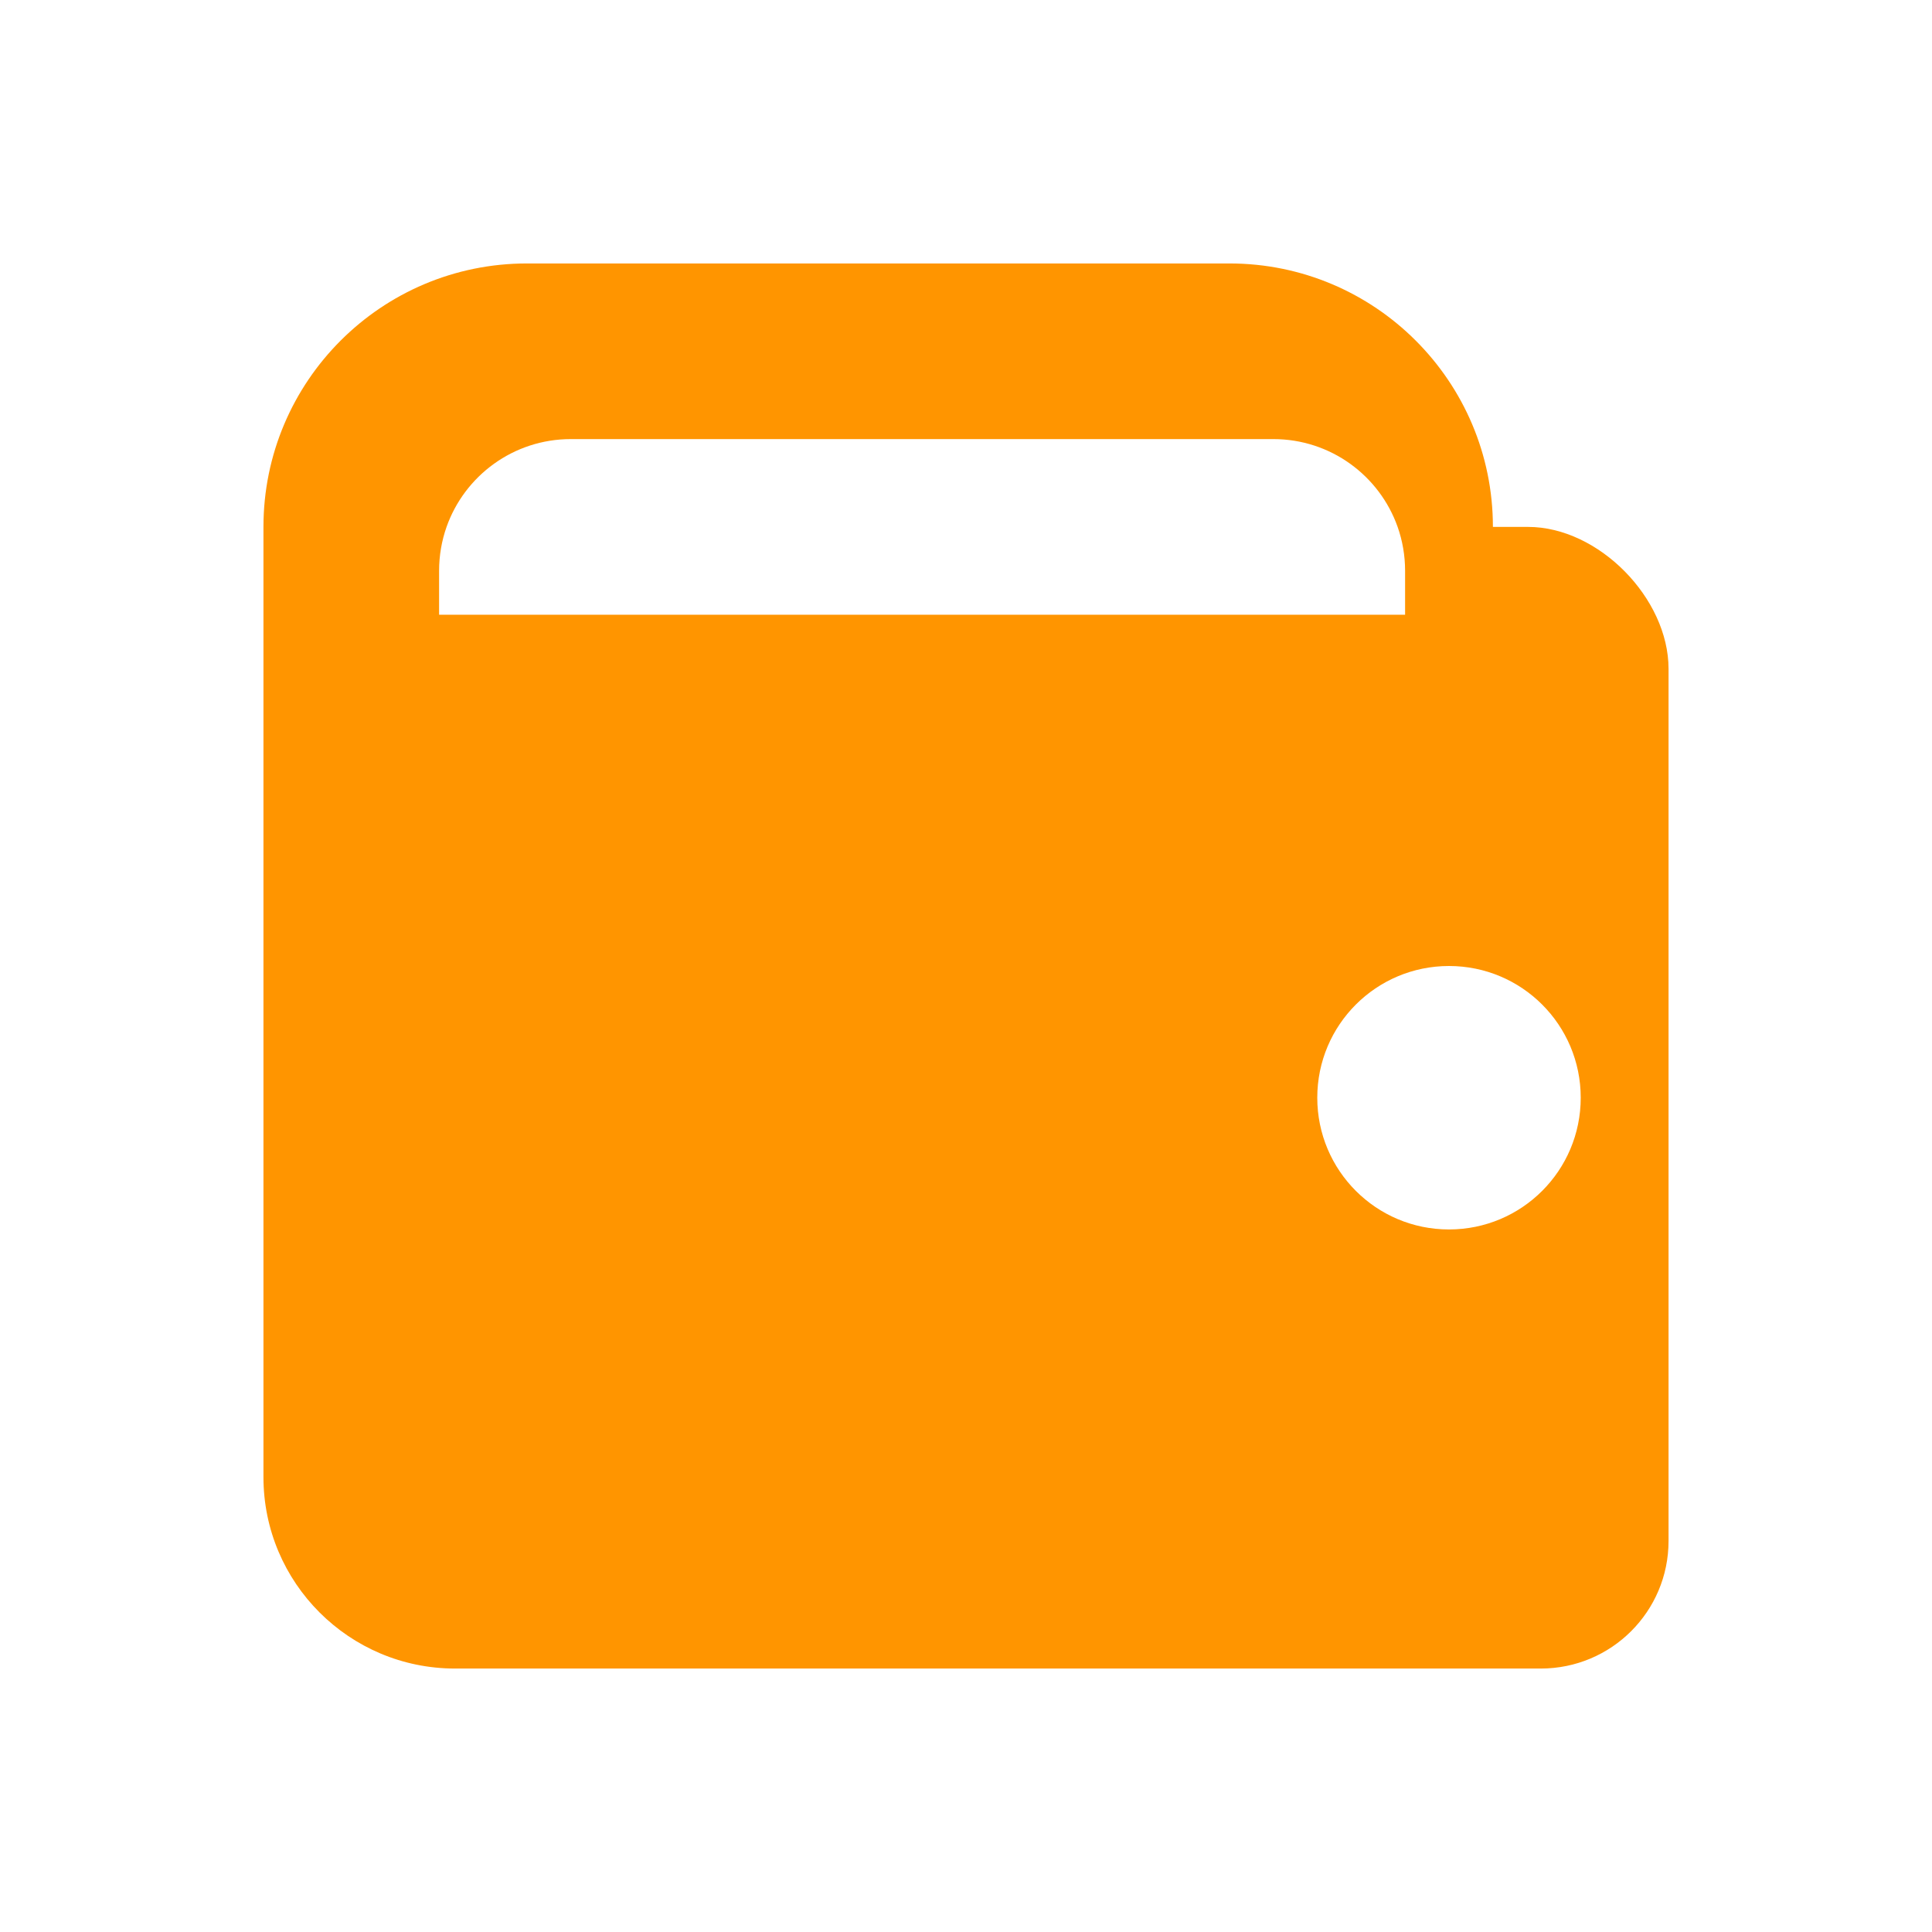 <?xml version="1.0" encoding="UTF-8"?>
<svg width="22px" height="22px" viewBox="0 0 22 22" version="1.1" xmlns="http://www.w3.org/2000/svg" xmlns:xlink="http://www.w3.org/1999/xlink">
    <!-- Generator: Sketch 49.3 (51167) - http://www.bohemiancoding.com/sketch -->
    <title>wdqb@3x</title>
    <desc>Created with Sketch.</desc>
    <defs></defs>
    <g id="Page-2" stroke="none" stroke-width="1" fill="none" fill-rule="evenodd">
        <g id="我的-未登录" transform="translate(-207, -325)" fill="#FF9500" fill-rule="nonzero">
            <g id="Group-4-Copy" transform="translate(194, 313)">
                <g id="商户" transform="translate(13, 12)">
                    <path d="M17.4,6 L3,6 L3,16.82 C3,18.024 3.977,19 5.182,19 L17.545,19 C18.349,19 19,18.35 19,17.547 L19,7.616 C19,6.813 18.204,6 17.4,6 Z M15.915,6 C15.97,6.156 16,6.325 16,6.5 L16,7 L5,7 L5,6.5 C5,6.325 5.03,6.156 5.085,6 L3,6 C3,4.343 4.343,3 6,3 L14,3 C15.657,3 17,4.343 17,6 L15.915,6 Z M16.5,14 C15.671,14 15,13.329 15,12.5 C15,11.671 15.671,11 16.5,11 C17.329,11 18,11.671 18,12.5 C18,13.329 17.329,14 16.5,14 Z M15.915,6 C15.709,5.417 15.153,5 14.5,5 L6.5,5 C5.847,5 5.291,5.417 5.085,6 L15.915,6 Z" id="Wallet"></path>
                </g>
            </g>
        </g>
    </g>
</svg>